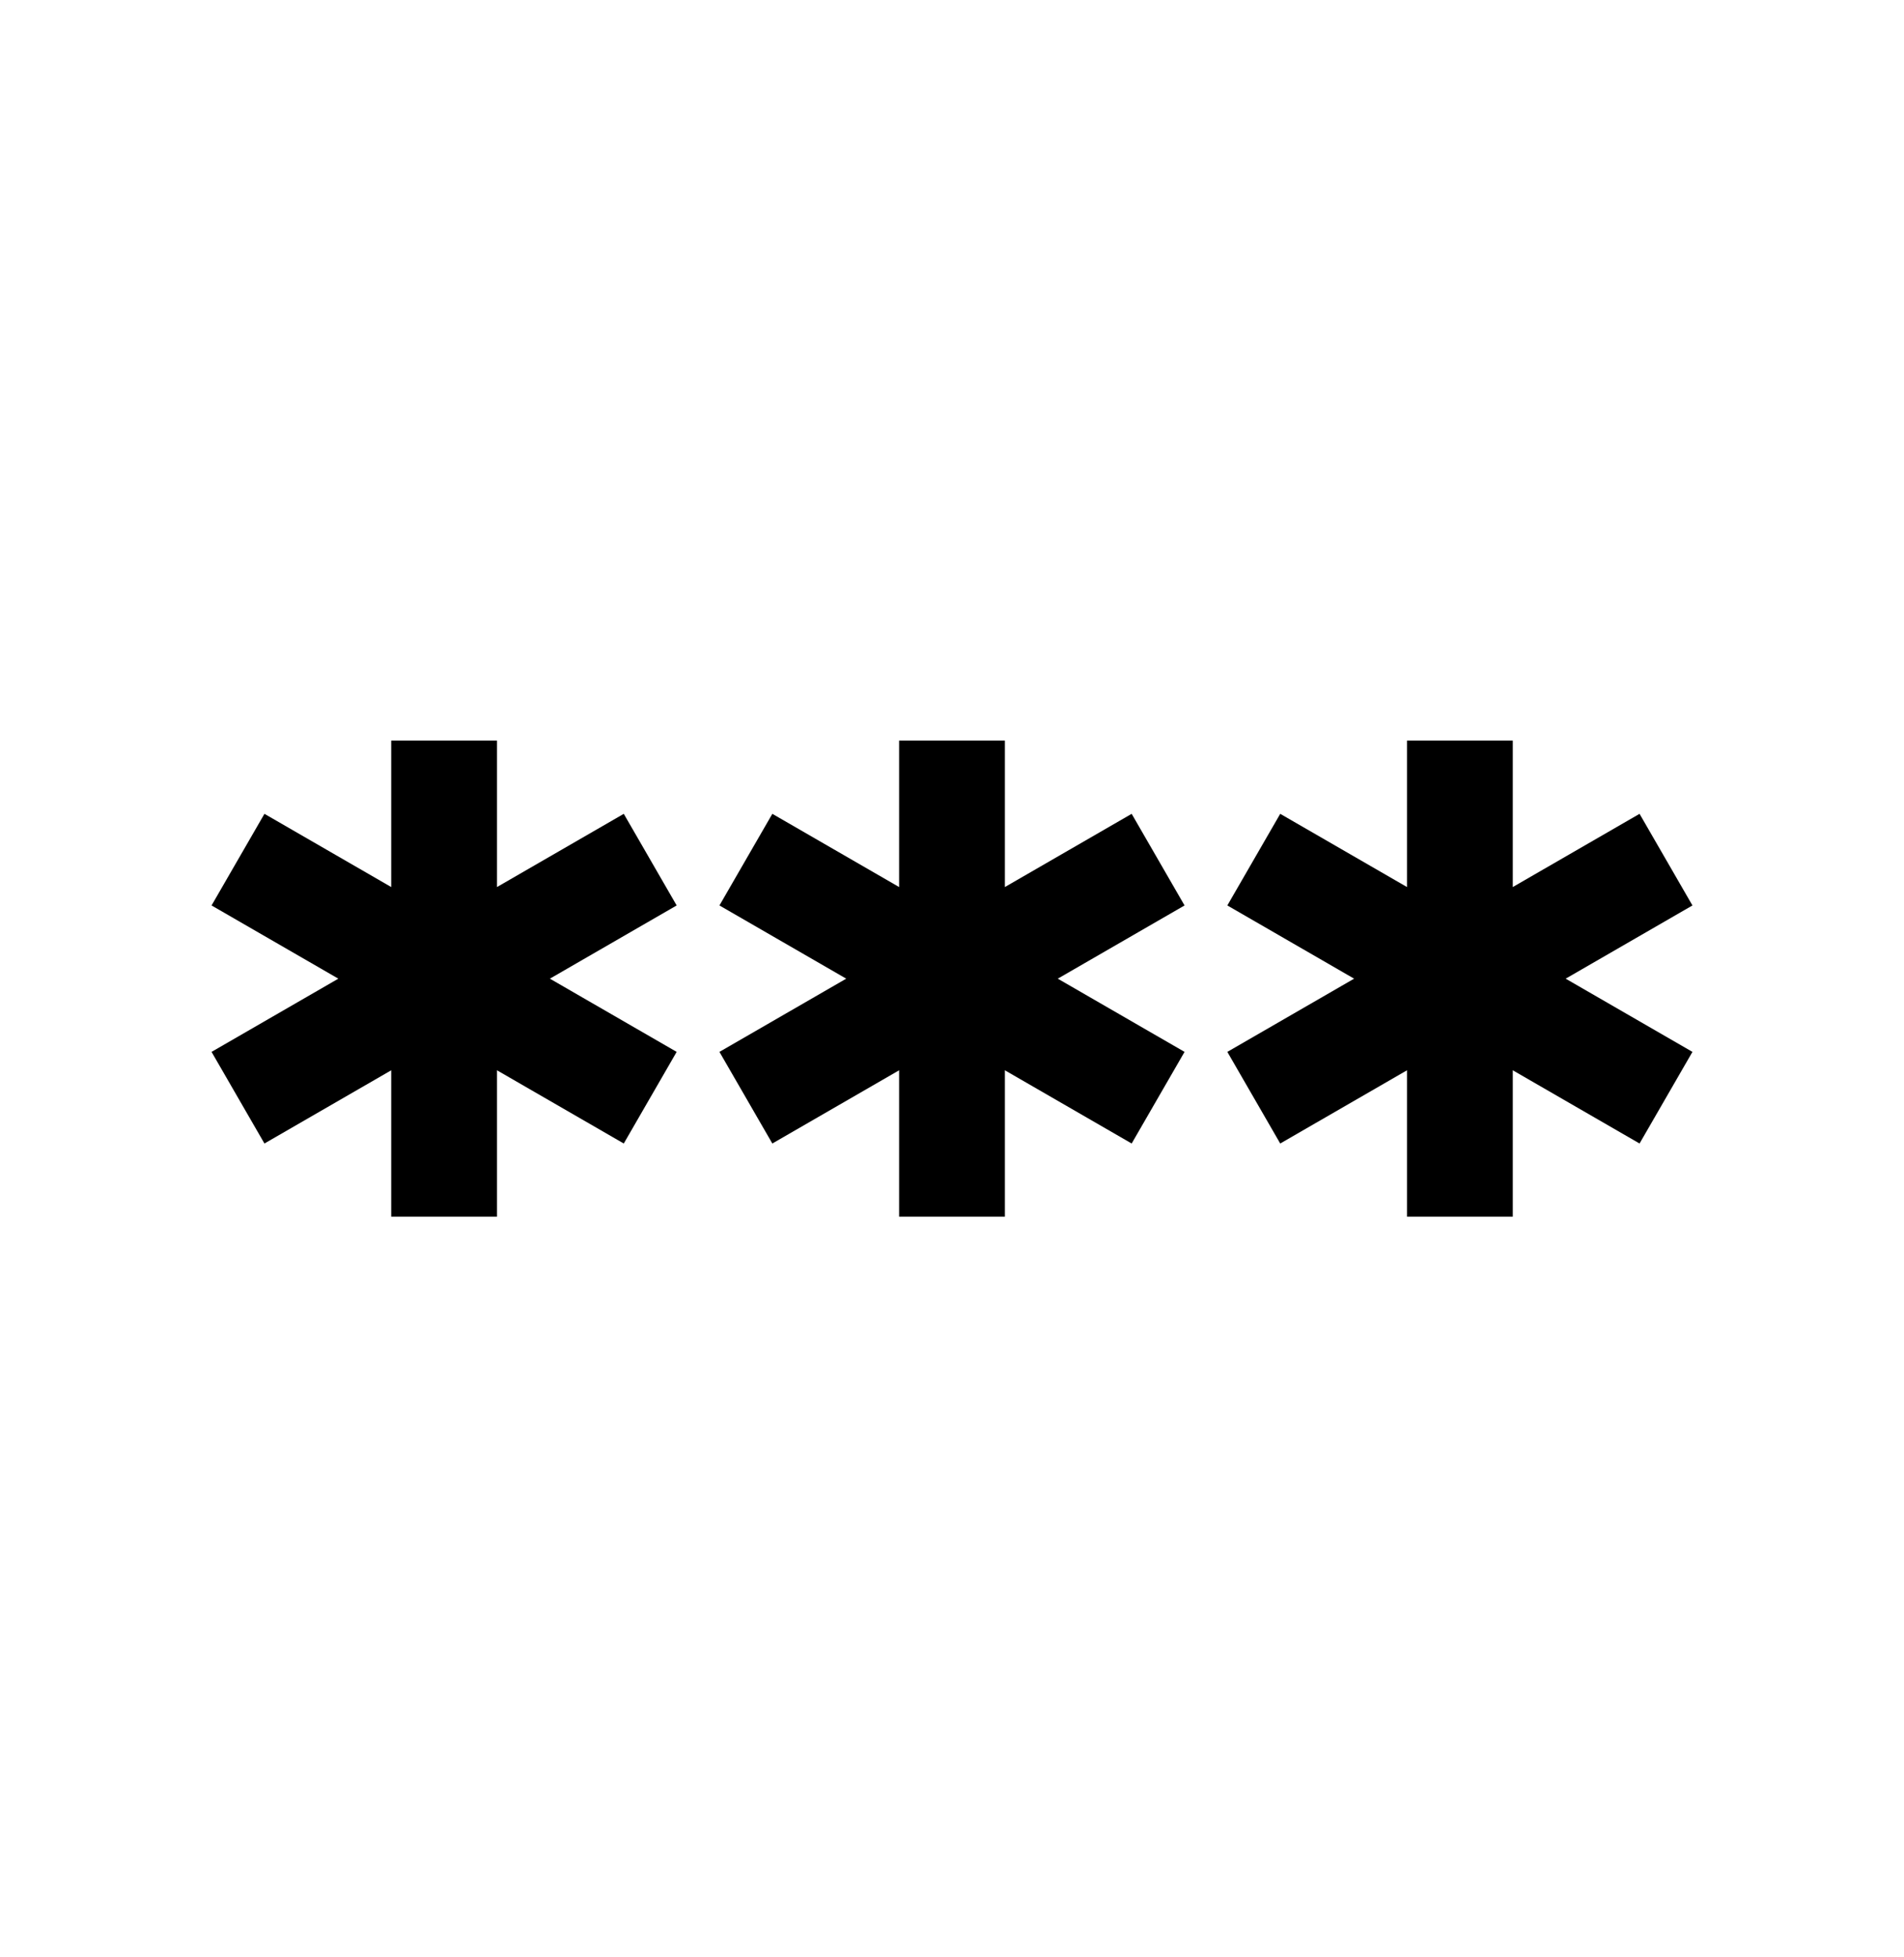 <svg width="36" height="37" viewBox="0 0 36 37" fill="none" xmlns="http://www.w3.org/2000/svg">
<path fill-rule="evenodd" clip-rule="evenodd" d="M7.397 23V20.232L5 21.616L4 19.884L6.397 18.5L4 17.116L5 15.384L7.397 16.768V14H9.397V16.768L11.794 15.384L12.794 17.116L10.397 18.5L12.794 19.884L11.794 21.616L9.397 20.232V23H7.397ZM17 14H19V16.768L21.397 15.384L22.397 17.116L20 18.5L22.397 19.884L21.397 21.616L19 20.232V23H17V20.232L14.603 21.616L13.603 19.884L16 18.5L13.603 17.116L14.603 15.384L17 16.768V14ZM28.603 14H26.603V16.768L24.206 15.384L23.206 17.116L25.603 18.5L23.206 19.884L24.206 21.616L26.603 20.232V23H28.603V20.232L31 21.616L32 19.884L29.603 18.5L32 17.116L31 15.384L28.603 16.768V14Z" fill="black"/>
</svg>
